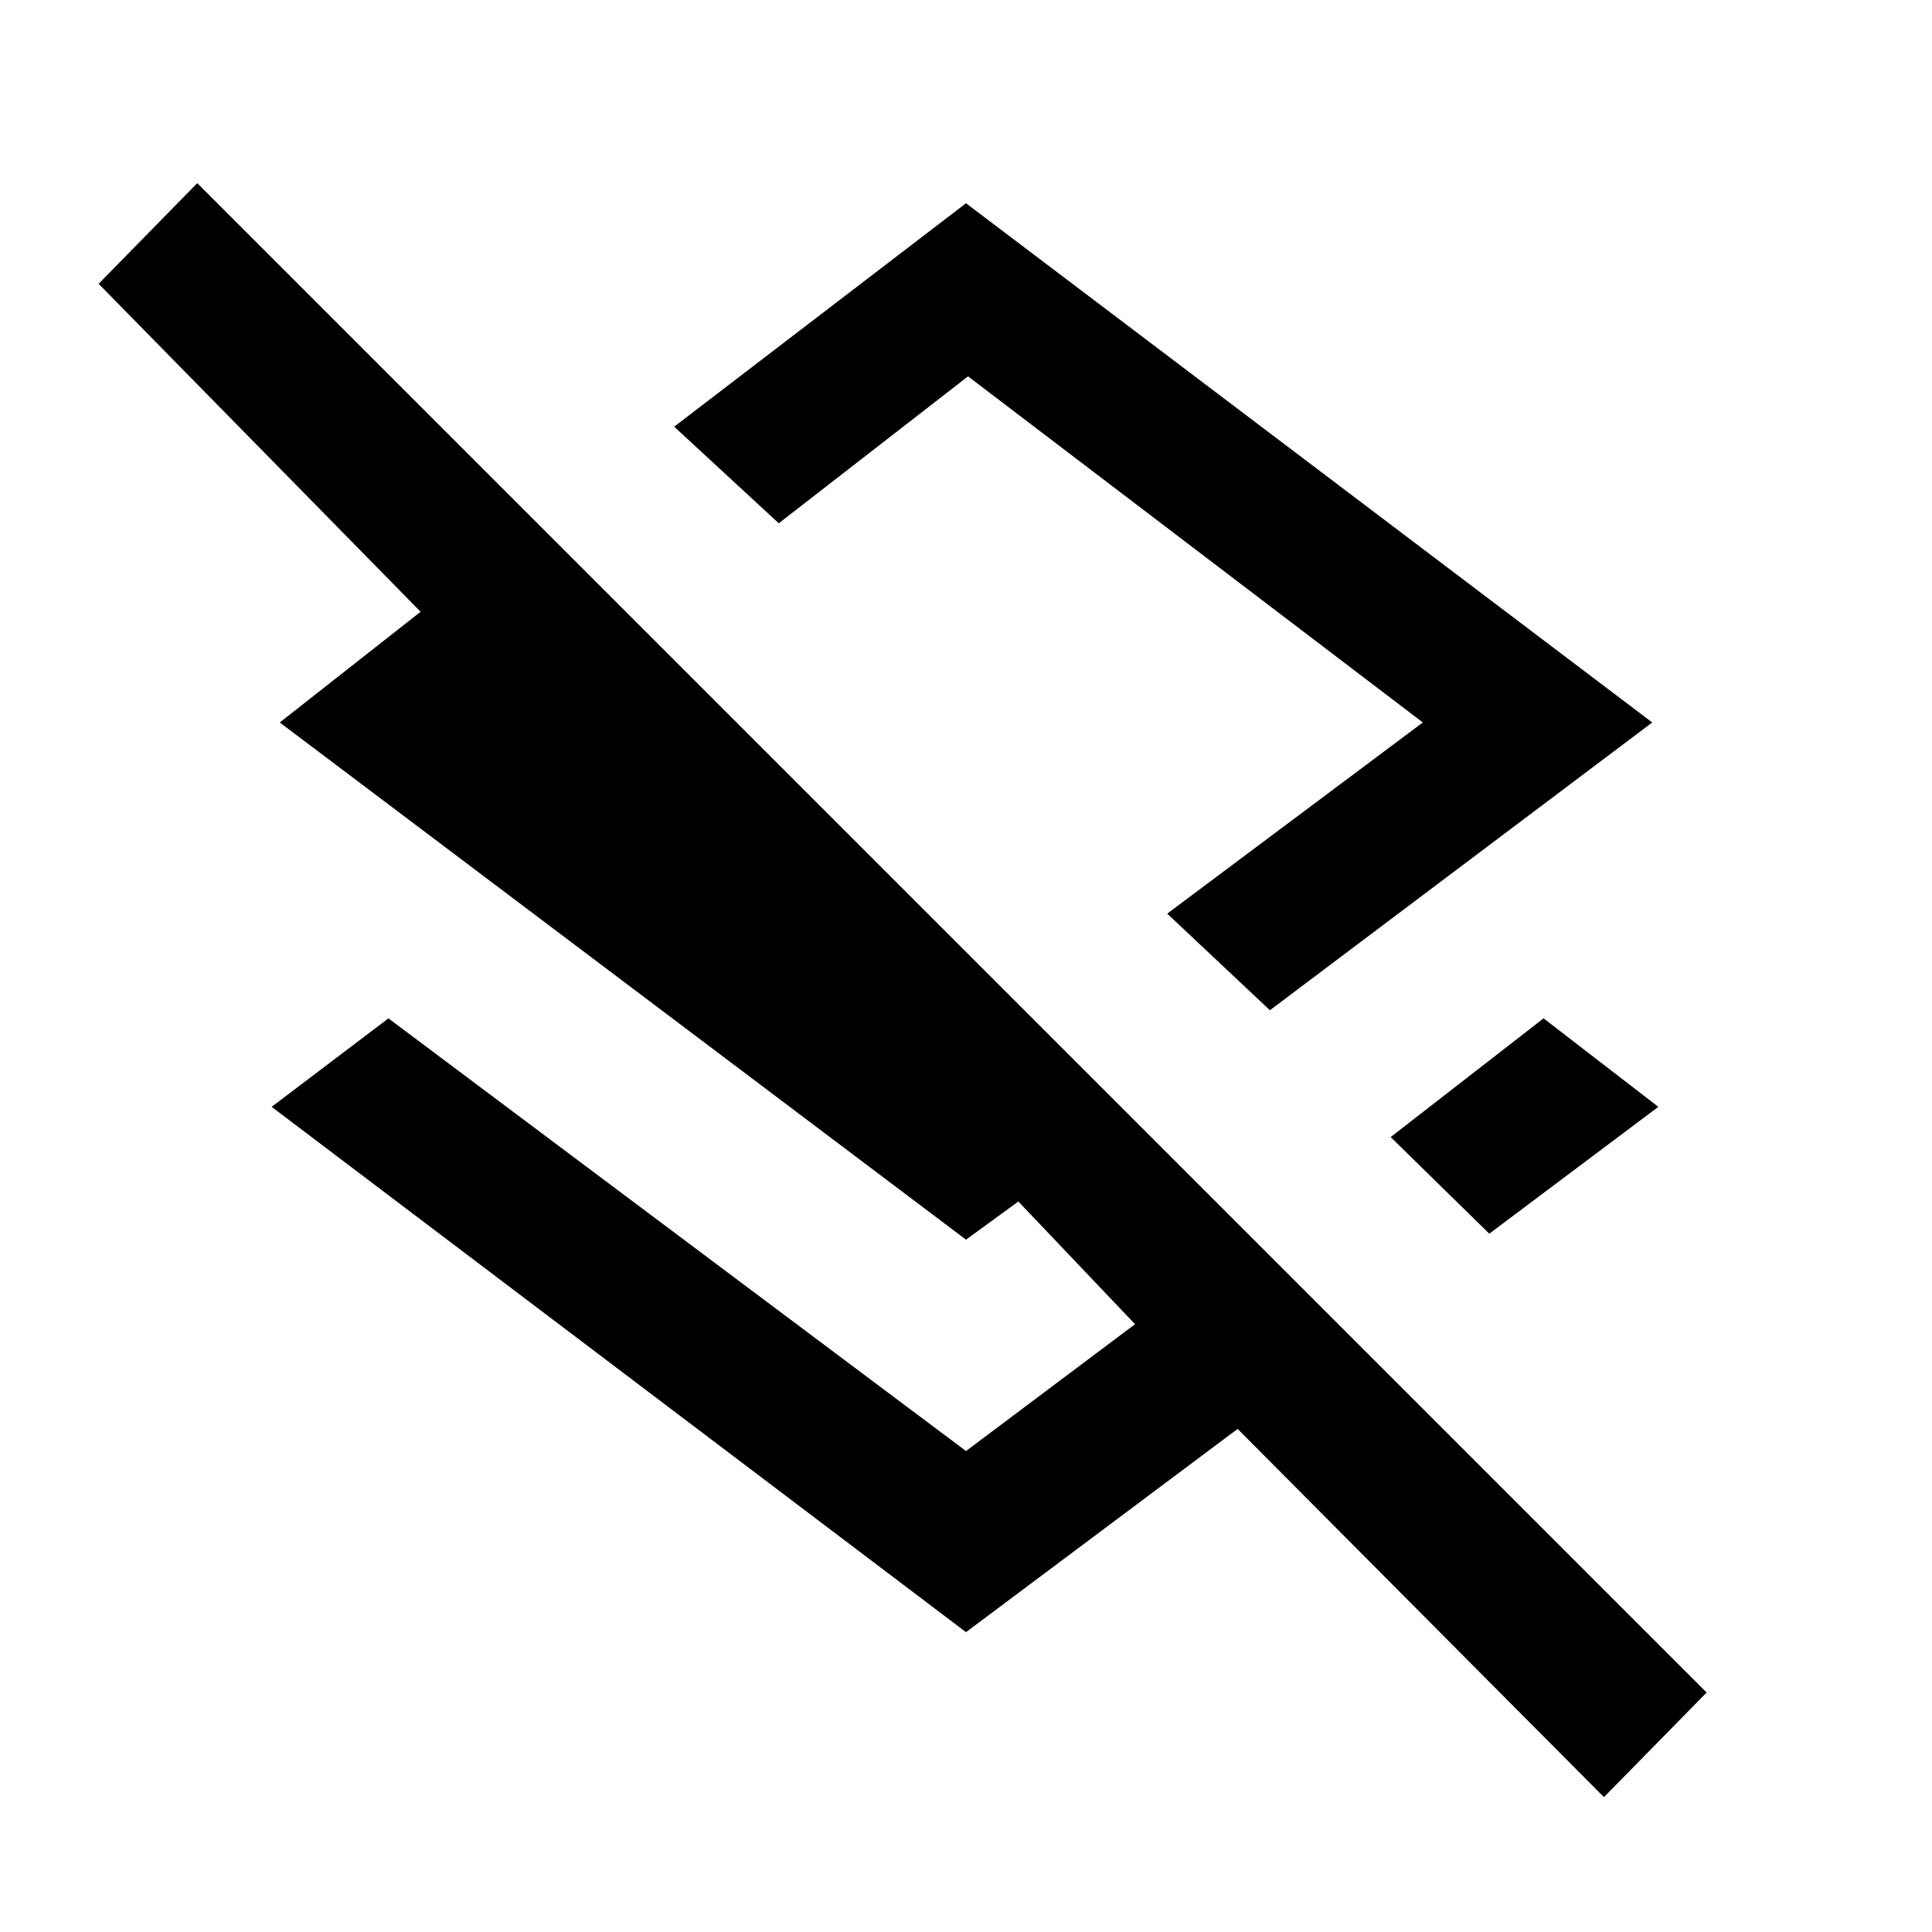 <svg xmlns="http://www.w3.org/2000/svg" height="20" width="20"><path d="M13.146 10.458 12.083 9.458 14.729 7.479 10.021 3.896 8.062 5.417 6.979 4.417 10 2.104 17.104 7.479ZM15.417 12.771 14.396 11.771 15.979 10.542 17.167 11.458ZM16.604 18.604 12.812 14.792 10 16.896 2.812 11.458 4.021 10.542 10 15.021 11.75 13.708 10.542 12.438 10 12.833 2.896 7.479 4.354 6.333 1.021 2.938 2.042 1.896 17.667 17.521ZM10.083 7.417Z"/></svg>